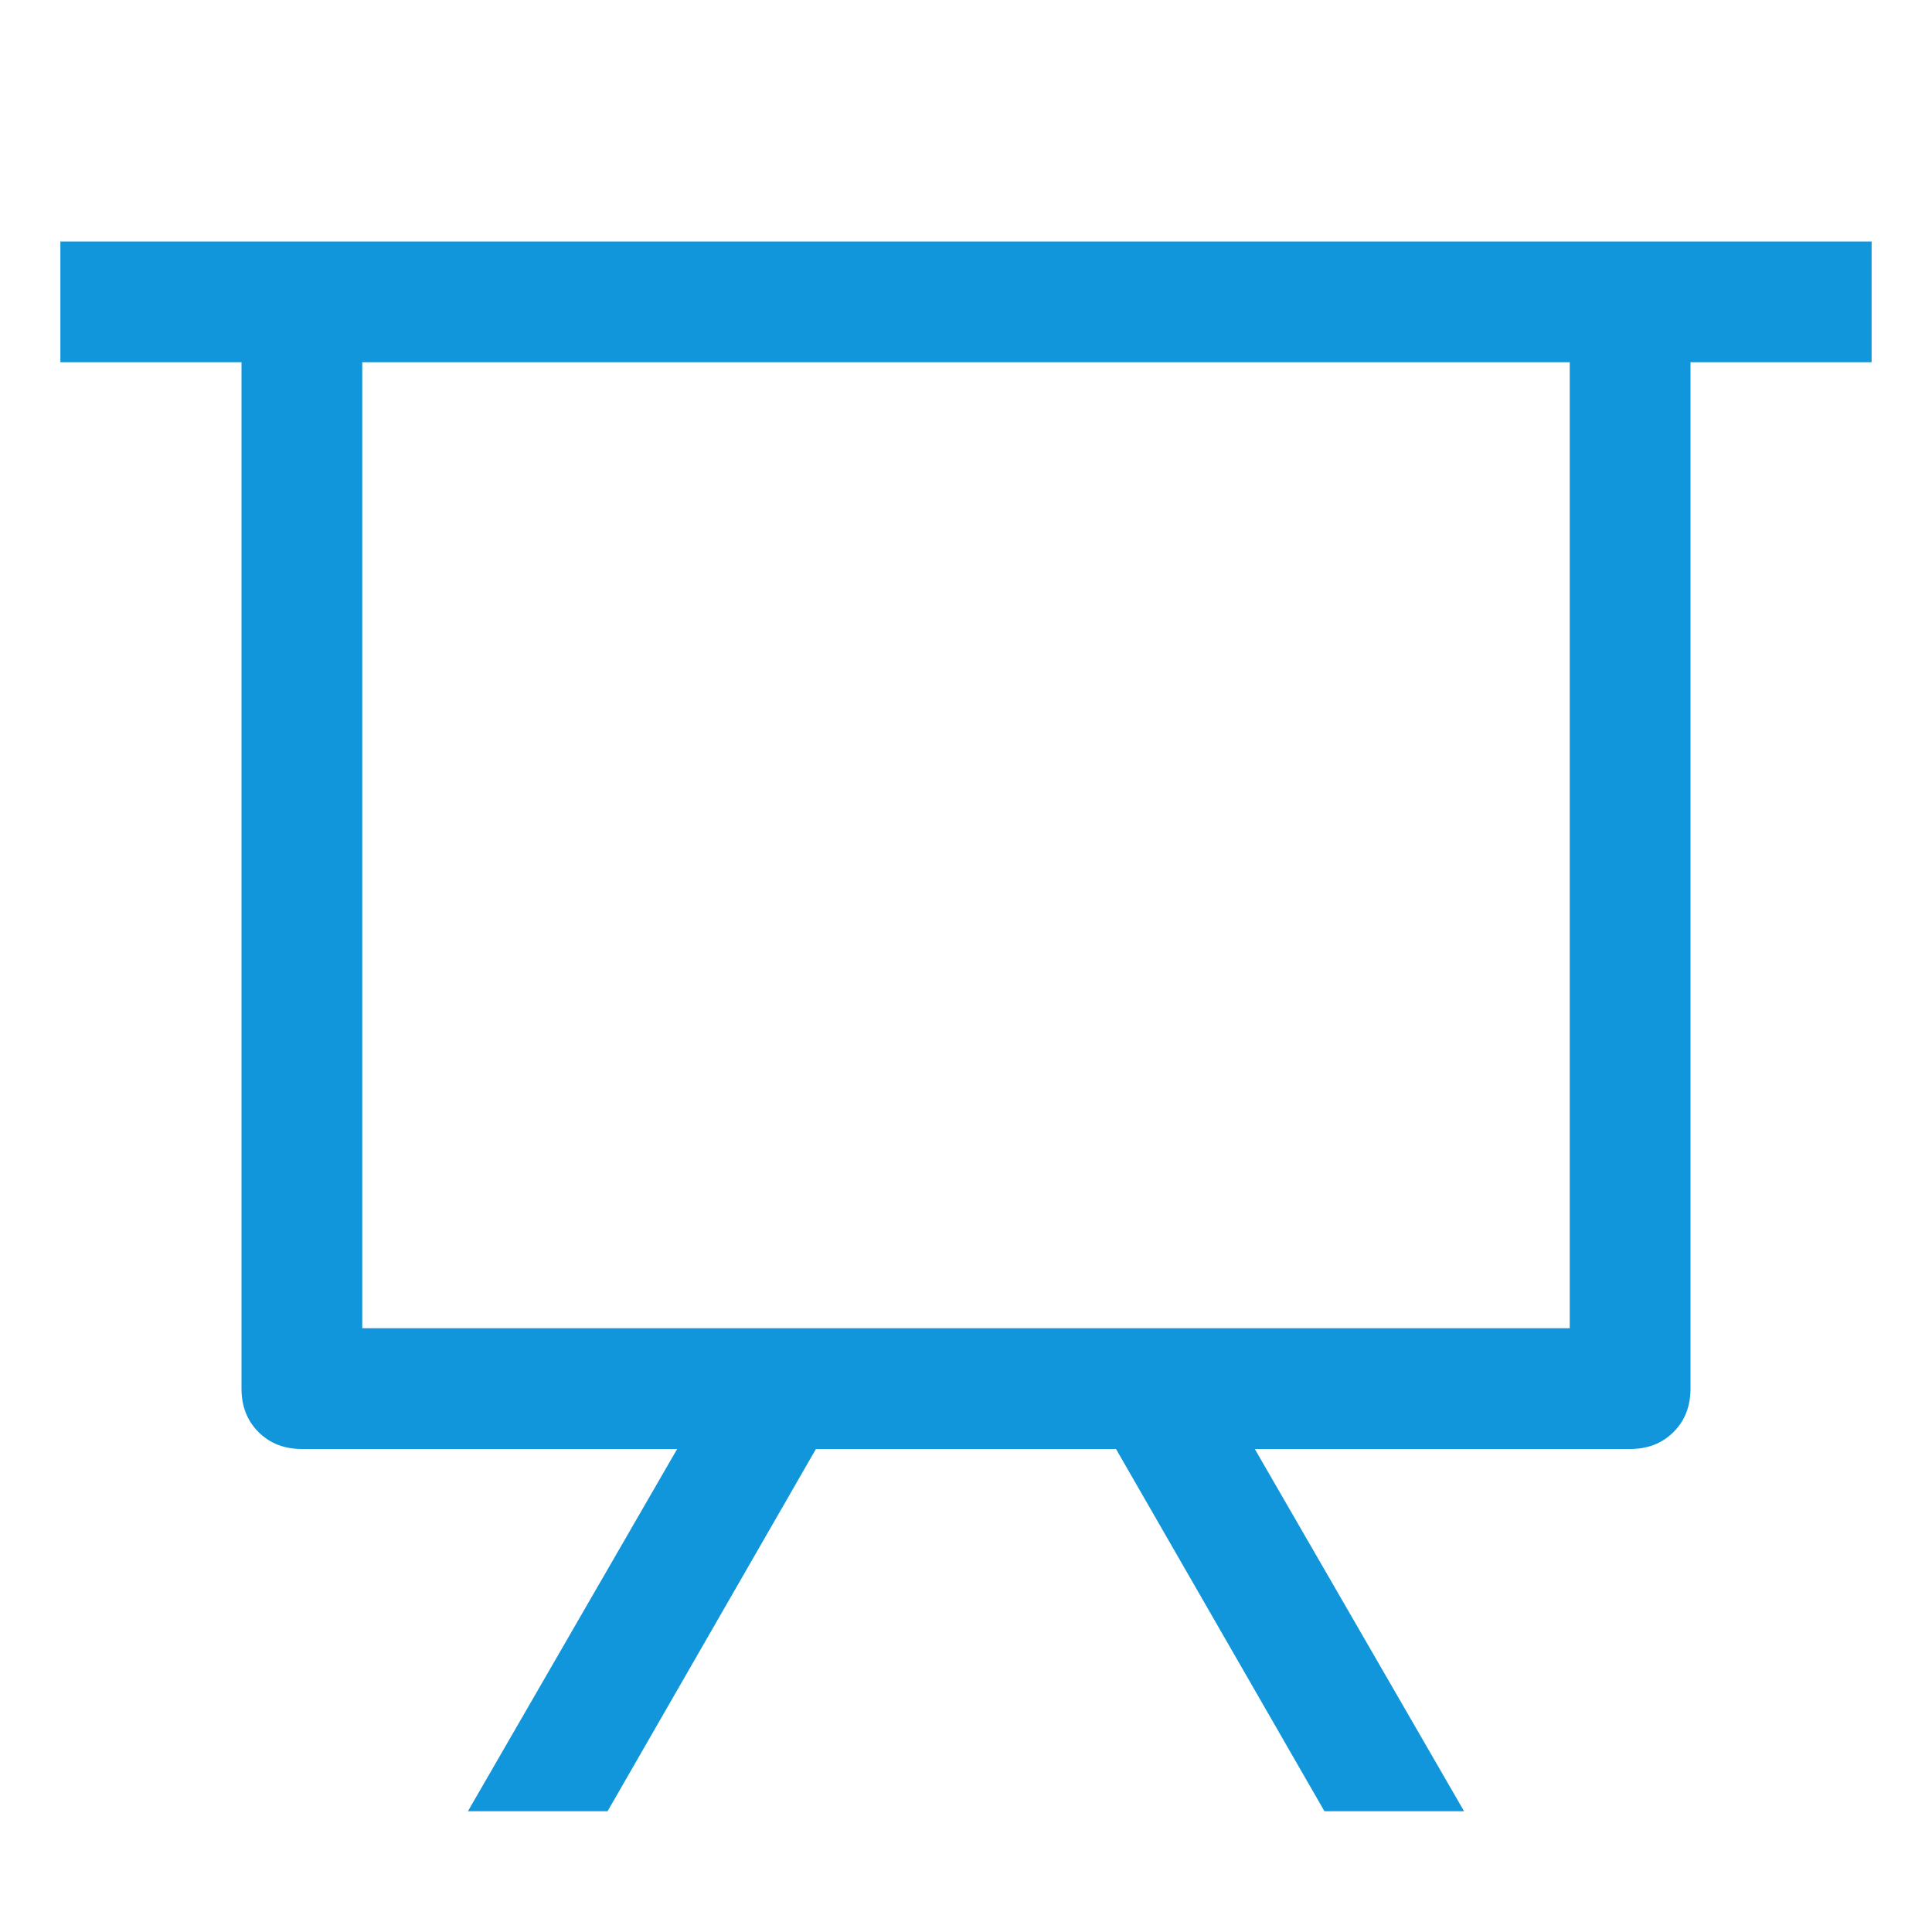 <?xml version="1.0" standalone="no"?><!DOCTYPE svg PUBLIC "-//W3C//DTD SVG 1.1//EN" "http://www.w3.org/Graphics/SVG/1.1/DTD/svg11.dtd"><svg class="icon" width="200px" height="200.00px" viewBox="0 0 1024 1024" version="1.1" xmlns="http://www.w3.org/2000/svg"><path fill="#1296db" d="M32 128h960v64H32V128z m160 64v512h640V192H192zM128 128h768v608q0 14.016-8.992 23.008T864 768H160q-14.016 0-23.008-8.992T128 736V128z m194.016 832H248l144.992-251.008 55.008 32z m453.984 0h-74.016l-126.016-219.008 55.008-32z" /></svg>